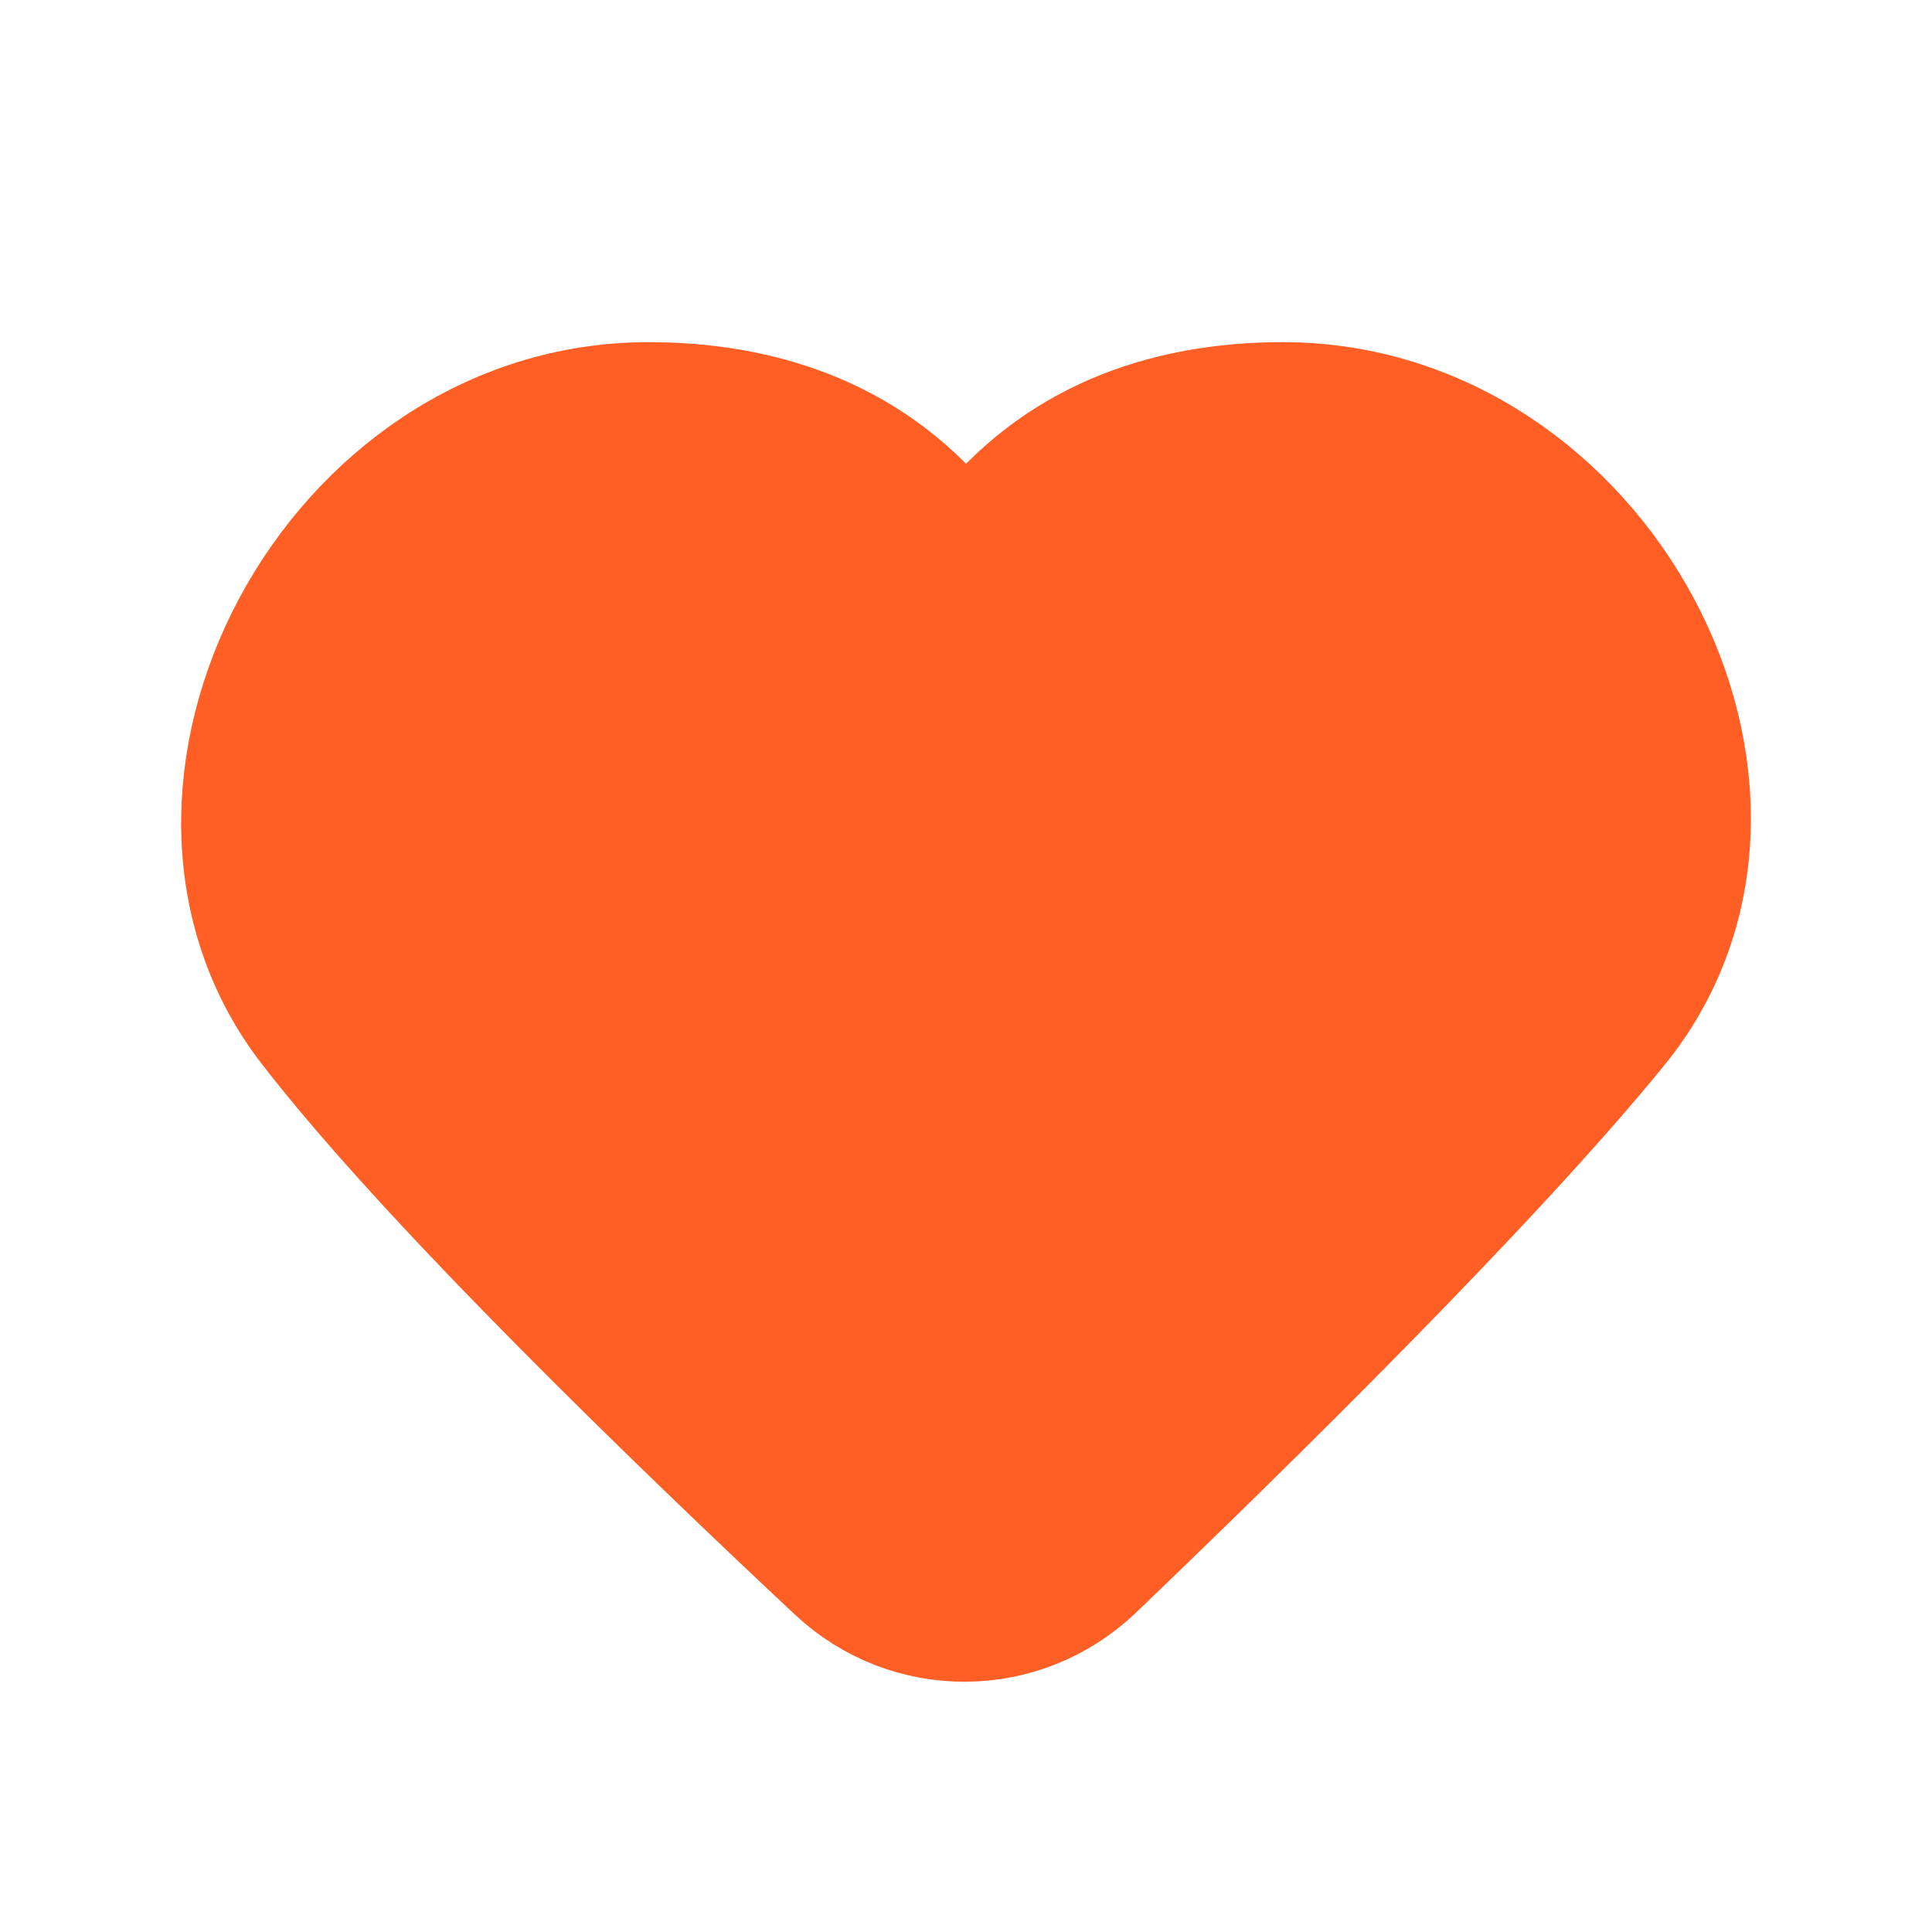 <svg width="20" height="20" viewBox="0 0 20 20" fill="none" xmlns="http://www.w3.org/2000/svg">
<path d="M16.746 10.631C15.438 12.241 12.893 14.742 11.33 16.24C10.582 16.958 9.413 16.967 8.656 16.258C7.058 14.762 4.452 12.248 3.204 10.631C1.331 8.207 3.435 4.167 6.713 4.167C7.838 4.167 8.967 4.504 9.78 5.487C9.893 5.623 10.11 5.623 10.222 5.487C11.033 4.504 12.154 4.167 13.279 4.167C16.567 4.167 18.716 8.207 16.746 10.631Z" fill="#FF5F24" stroke="#FF5F24" stroke-width="1.25" stroke-linejoin="round"/>
</svg>
